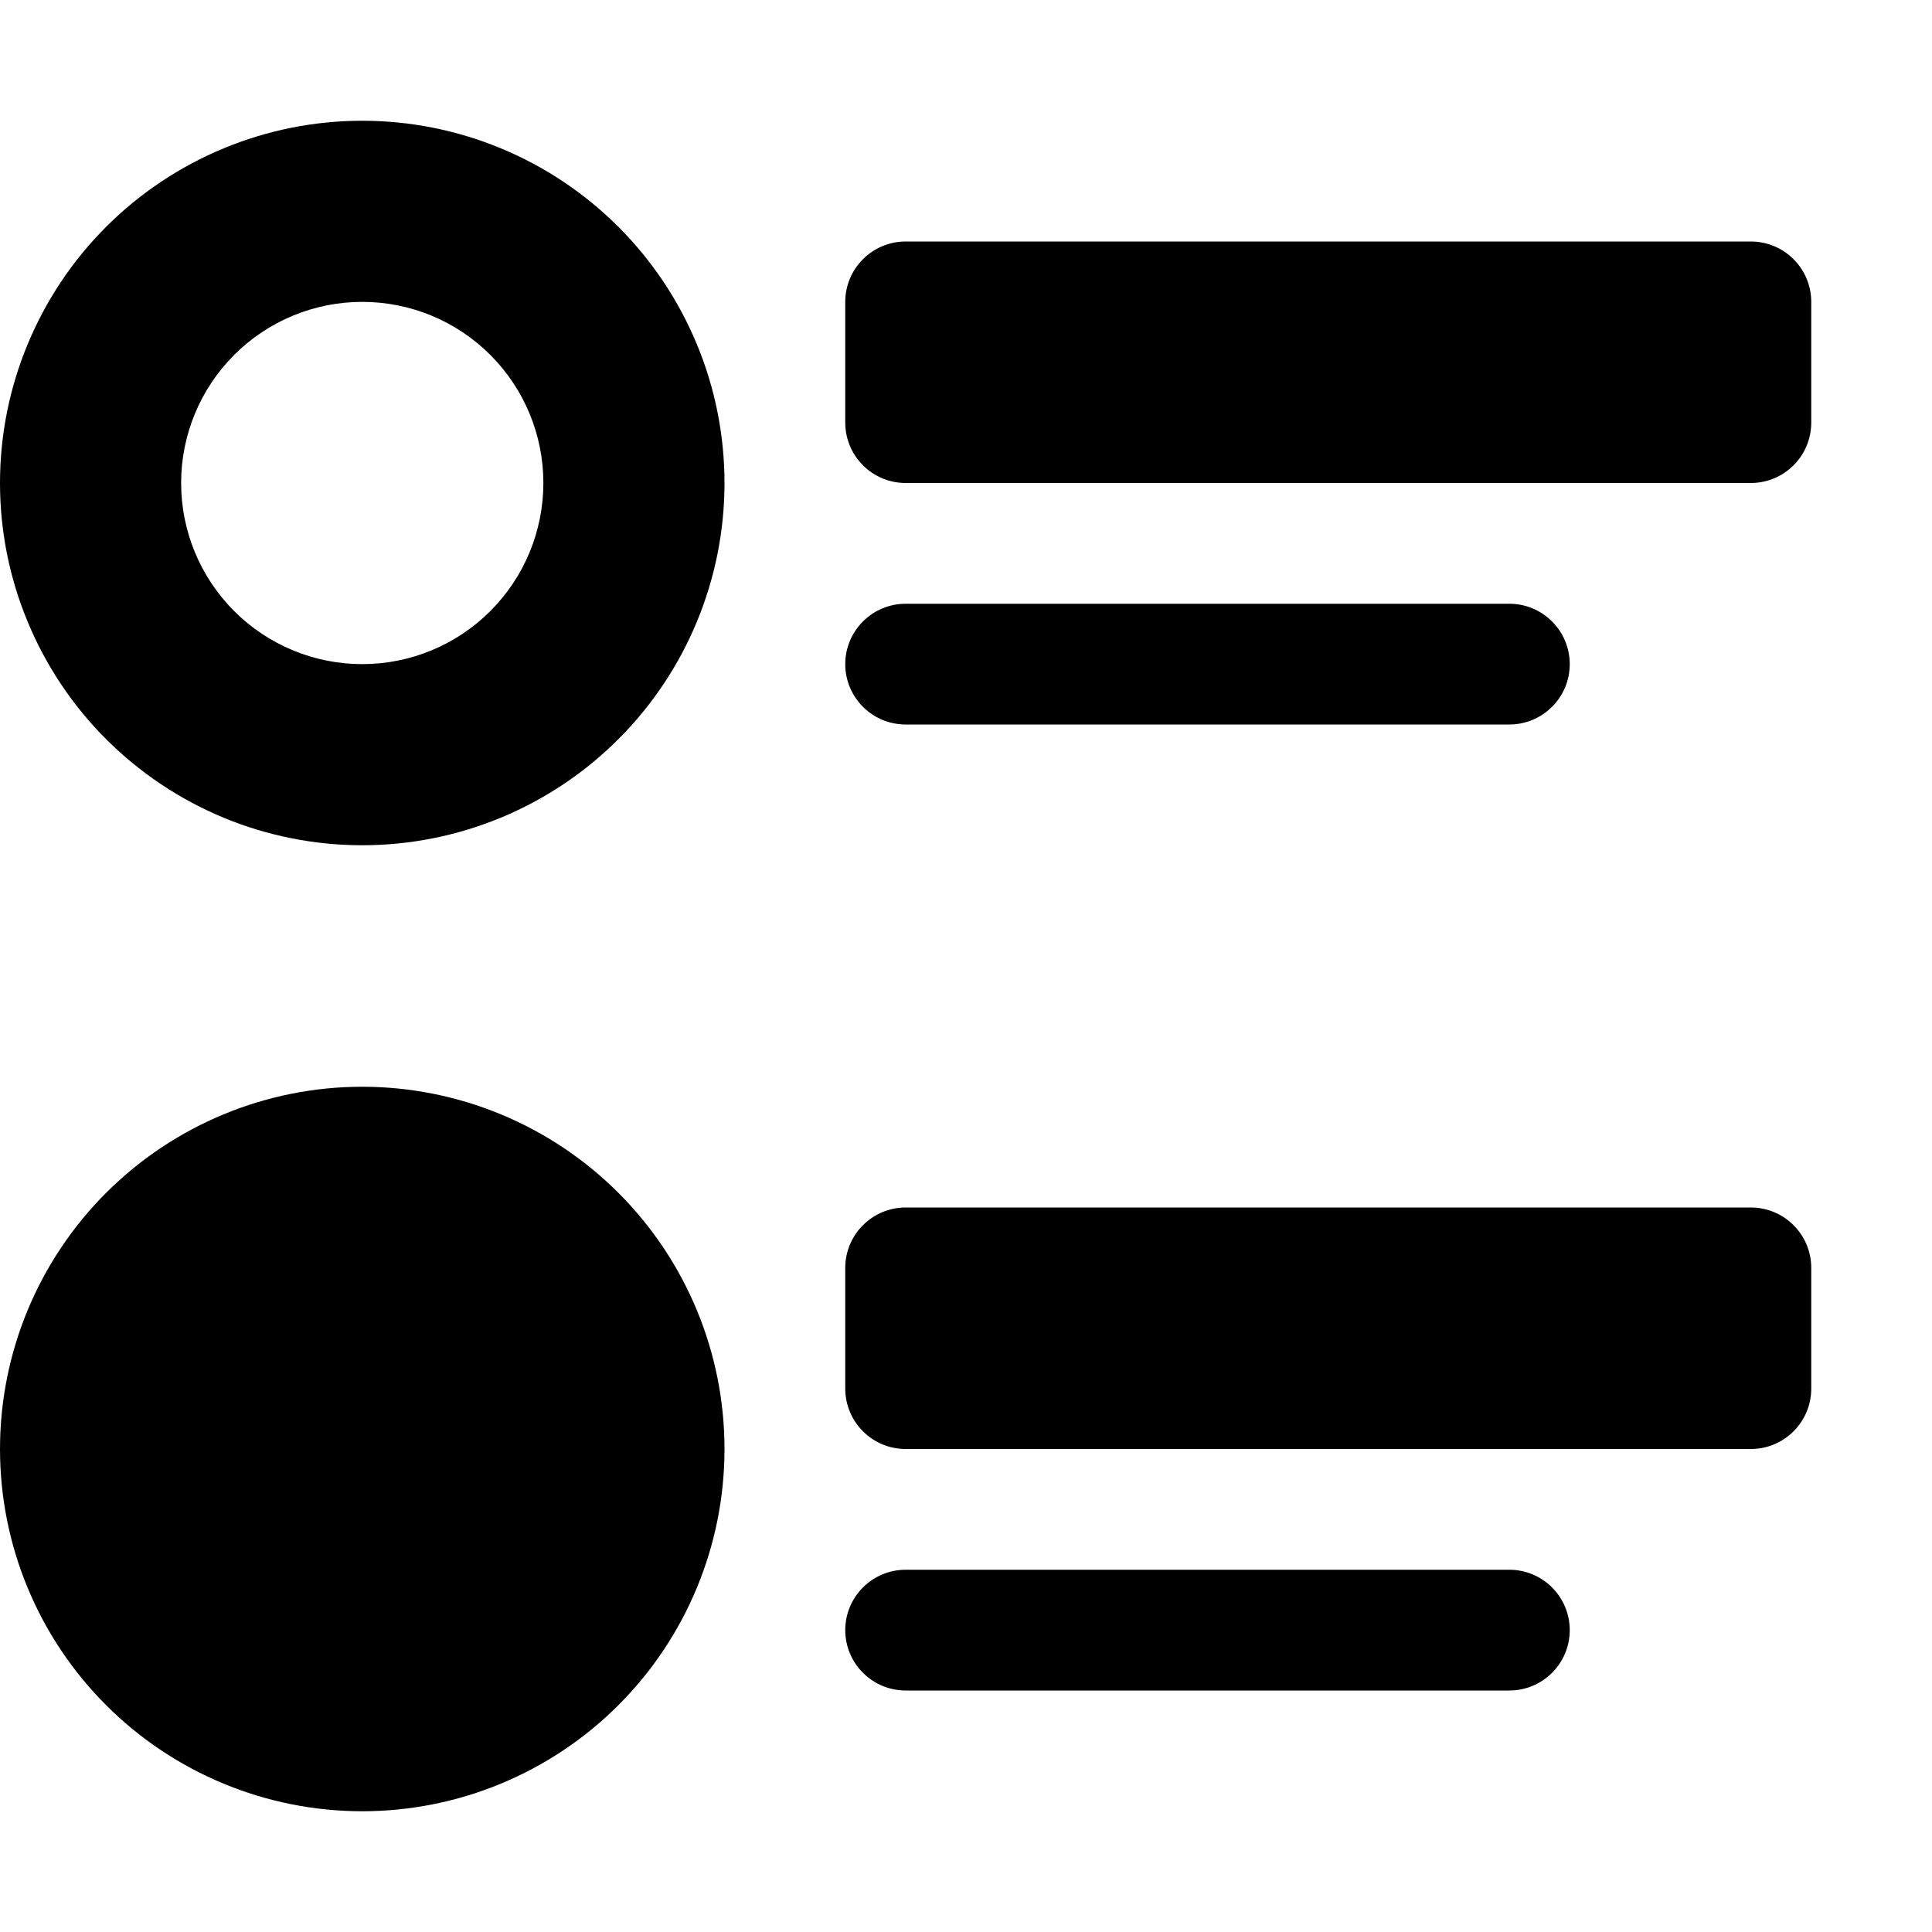 <svg width="24" height="24" viewBox="0 0 24 24" fill="none" xmlns="http://www.w3.org/2000/svg">
<g clip-path="url(#clip0_1315_2776)">
<path d="M10.5 3.75C10.5 3.551 10.579 3.36 10.72 3.22C10.86 3.079 11.051 3 11.25 3H21.75C21.949 3 22.14 3.079 22.28 3.22C22.421 3.36 22.5 3.551 22.5 3.75V5.25C22.5 5.449 22.421 5.64 22.28 5.78C22.14 5.921 21.949 6 21.75 6H11.25C11.051 6 10.86 5.921 10.72 5.78C10.579 5.64 10.5 5.449 10.5 5.25V3.75ZM0 18C0 16.806 0.474 15.662 1.318 14.818C2.162 13.974 3.307 13.5 4.5 13.5C5.693 13.5 6.838 13.974 7.682 14.818C8.526 15.662 9 16.806 9 18C9 19.194 8.526 20.338 7.682 21.182C6.838 22.026 5.693 22.5 4.5 22.5C3.307 22.5 2.162 22.026 1.318 21.182C0.474 20.338 0 19.194 0 18H0ZM10.5 15.75C10.5 15.551 10.579 15.36 10.72 15.22C10.86 15.079 11.051 15 11.25 15H21.75C21.949 15 22.14 15.079 22.28 15.22C22.421 15.36 22.5 15.551 22.5 15.75V17.25C22.5 17.449 22.421 17.64 22.28 17.78C22.14 17.921 21.949 18 21.75 18H11.25C11.051 18 10.86 17.921 10.72 17.78C10.579 17.64 10.5 17.449 10.5 17.25V15.75Z" fill="black"/>
<path fill-rule="evenodd" clip-rule="evenodd" d="M10.5 8.25C10.5 8.051 10.579 7.86 10.72 7.72C10.86 7.579 11.051 7.5 11.25 7.5H18.75C18.949 7.5 19.14 7.579 19.28 7.72C19.421 7.86 19.5 8.051 19.5 8.25C19.5 8.449 19.421 8.64 19.28 8.78C19.14 8.921 18.949 9 18.75 9H11.25C11.051 9 10.86 8.921 10.72 8.78C10.579 8.64 10.5 8.449 10.5 8.25ZM10.5 20.25C10.5 20.051 10.579 19.86 10.72 19.72C10.86 19.579 11.051 19.5 11.25 19.5H18.75C18.949 19.5 19.14 19.579 19.28 19.72C19.421 19.86 19.5 20.051 19.5 20.25C19.5 20.449 19.421 20.64 19.28 20.78C19.14 20.921 18.949 21 18.75 21H11.25C11.051 21 10.86 20.921 10.72 20.78C10.579 20.64 10.5 20.449 10.5 20.25ZM4.5 1.5C3.909 1.5 3.324 1.616 2.778 1.843C2.232 2.069 1.736 2.4 1.318 2.818C0.9 3.236 0.569 3.732 0.343 4.278C0.116 4.824 0 5.409 0 6C0 6.591 0.116 7.176 0.343 7.722C0.569 8.268 0.9 8.764 1.318 9.182C1.736 9.6 2.232 9.931 2.778 10.158C3.324 10.384 3.909 10.5 4.5 10.5C5.693 10.5 6.838 10.026 7.682 9.182C8.526 8.338 9 7.193 9 6C9 4.807 8.526 3.662 7.682 2.818C6.838 1.974 5.693 1.5 4.5 1.5ZM4.5 8.25C5.097 8.25 5.669 8.013 6.091 7.591C6.513 7.169 6.75 6.597 6.75 6C6.75 5.403 6.513 4.831 6.091 4.409C5.669 3.987 5.097 3.75 4.5 3.75C3.903 3.75 3.331 3.987 2.909 4.409C2.487 4.831 2.25 5.403 2.25 6C2.25 6.597 2.487 7.169 2.909 7.591C3.331 8.013 3.903 8.25 4.5 8.25Z" fill="black"/>
</g>
<defs>
<clipPath id="clip0_1315_2776">
<rect width="24" height="24" fill="white"/>
</clipPath>
</defs>
</svg>
